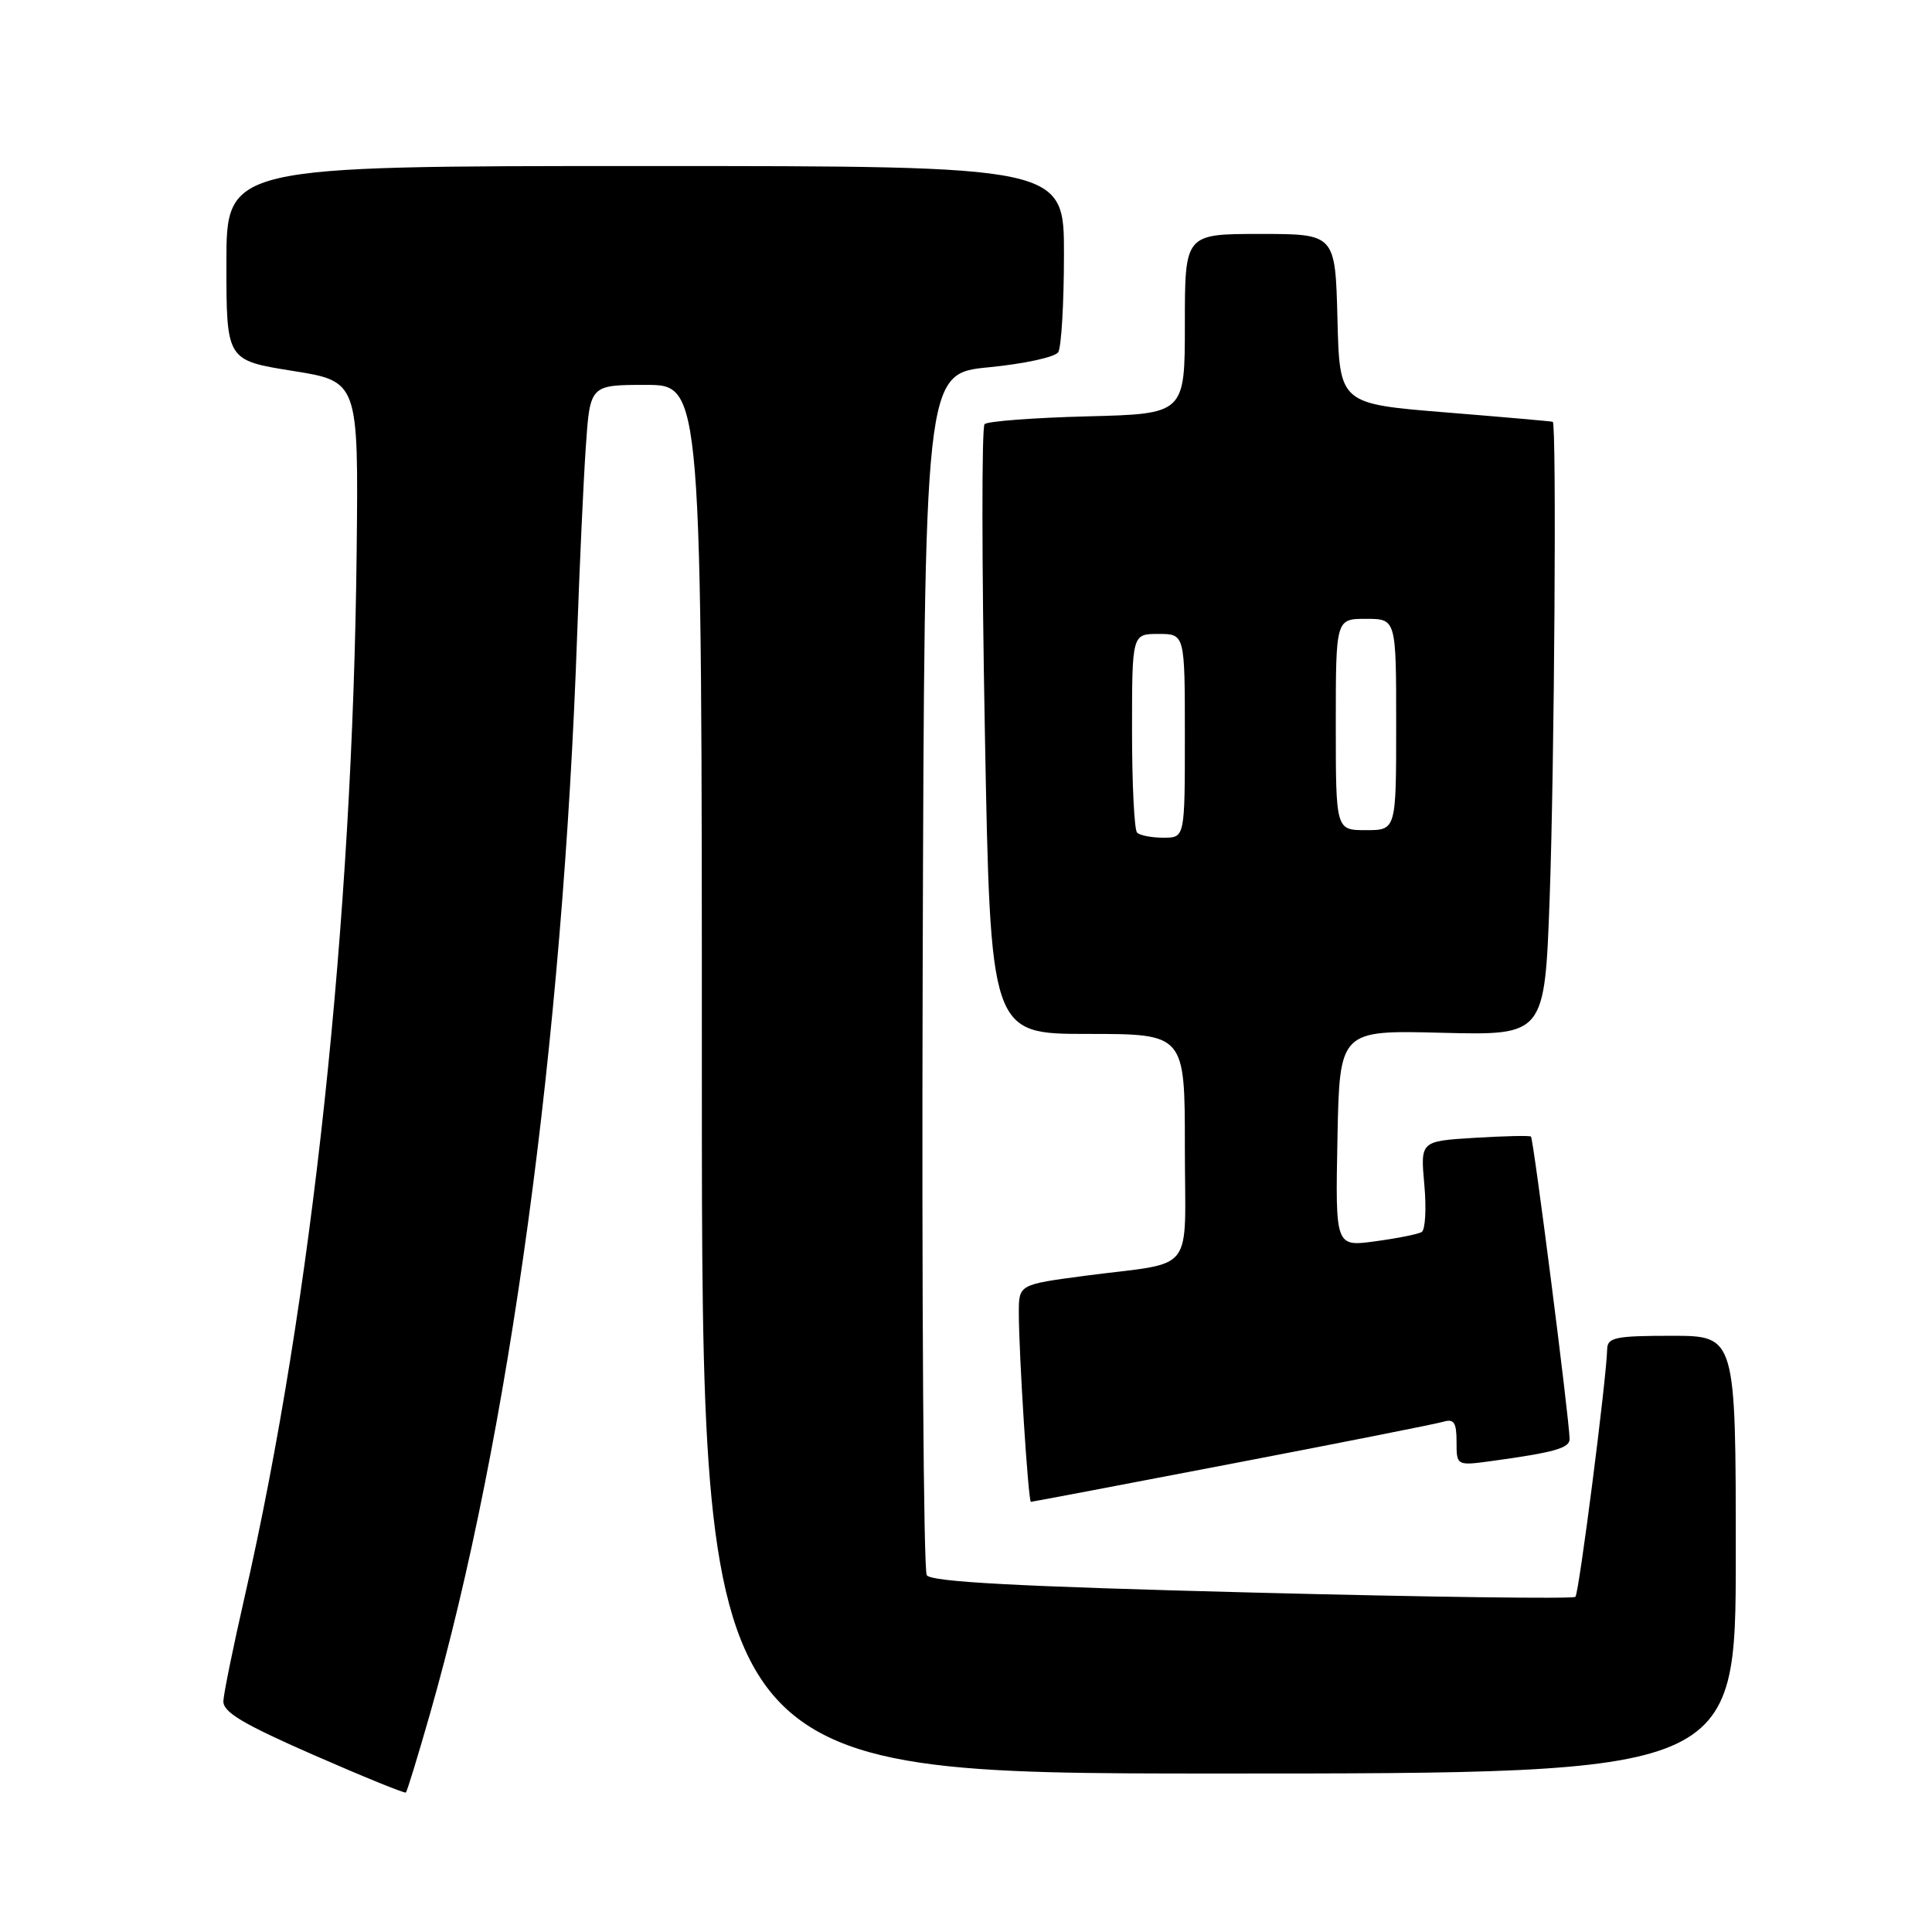 <?xml version="1.0" encoding="UTF-8" standalone="no"?>
<!DOCTYPE svg PUBLIC "-//W3C//DTD SVG 1.1//EN" "http://www.w3.org/Graphics/SVG/1.1/DTD/svg11.dtd" >
<svg xmlns="http://www.w3.org/2000/svg" xmlns:xlink="http://www.w3.org/1999/xlink" version="1.1" viewBox="0 0 256 256">
 <g >
 <path fill="currentColor"
d=" M 56.96 227.15 C 67.49 190.29 74.58 138.31 76.48 84.00 C 76.80 74.92 77.31 63.79 77.62 59.25 C 78.18 51.00 78.18 51.00 85.59 51.00 C 93.00 51.00 93.00 51.00 93.00 143.00 C 93.00 235.00 93.00 235.00 161.50 235.00 C 230.00 235.00 230.00 235.00 230.00 206.00 C 230.00 177.00 230.00 177.00 221.50 177.00 C 214.09 177.00 213.00 177.22 212.96 178.75 C 212.87 182.71 209.23 211.10 208.75 211.59 C 208.46 211.88 189.18 211.62 165.90 211.02 C 134.79 210.22 123.37 209.61 122.80 208.72 C 122.37 208.05 122.13 171.95 122.26 128.50 C 122.50 49.50 122.50 49.50 130.99 48.67 C 135.66 48.22 139.81 47.32 140.22 46.67 C 140.63 46.03 140.98 40.21 140.98 33.75 C 141.00 22.00 141.00 22.00 85.50 22.00 C 30.00 22.00 30.00 22.00 30.00 34.87 C 30.00 47.74 30.00 47.74 38.75 49.14 C 47.50 50.53 47.50 50.53 47.26 73.02 C 46.74 122.13 41.35 172.44 32.42 211.57 C 30.92 218.13 29.65 224.35 29.60 225.38 C 29.52 226.85 32.11 228.40 41.50 232.52 C 48.10 235.41 53.63 237.66 53.78 237.52 C 53.94 237.38 55.37 232.71 56.96 227.15 Z  M 163.20 193.95 C 177.66 191.18 190.29 188.67 191.25 188.39 C 192.66 187.97 193.00 188.48 193.00 191.05 C 193.00 194.23 193.00 194.23 197.75 193.58 C 205.99 192.45 208.00 191.87 207.98 190.67 C 207.95 188.07 203.19 150.86 202.86 150.60 C 202.66 150.45 199.28 150.53 195.35 150.77 C 188.21 151.21 188.21 151.21 188.73 156.97 C 189.02 160.14 188.86 162.96 188.38 163.25 C 187.89 163.54 185.12 164.09 182.22 164.48 C 176.94 165.20 176.94 165.20 177.22 150.85 C 177.50 136.50 177.50 136.50 191.09 136.85 C 204.68 137.19 204.68 137.19 205.34 118.94 C 205.97 101.42 206.27 56.12 205.75 55.89 C 205.61 55.83 199.20 55.26 191.50 54.64 C 177.50 53.50 177.50 53.50 177.22 42.25 C 176.93 31.00 176.93 31.00 166.97 31.00 C 157.00 31.00 157.00 31.00 157.00 42.92 C 157.00 54.84 157.00 54.84 144.08 55.17 C 136.97 55.35 130.85 55.82 130.46 56.20 C 130.07 56.59 130.09 74.93 130.50 96.95 C 131.24 137.00 131.24 137.00 144.12 137.00 C 157.00 137.00 157.00 137.00 157.00 151.98 C 157.00 169.24 158.67 167.09 143.75 169.05 C 135.00 170.21 135.00 170.21 135.00 173.95 C 135.00 179.40 136.25 199.00 136.60 199.00 C 136.76 199.00 148.73 196.73 163.20 193.95 Z  M 150.67 110.33 C 150.30 109.97 150.00 103.89 150.00 96.83 C 150.00 84.00 150.00 84.00 153.50 84.00 C 157.00 84.00 157.00 84.00 157.00 97.50 C 157.00 111.00 157.00 111.00 154.17 111.00 C 152.61 111.00 151.03 110.70 150.67 110.33 Z  M 177.00 96.00 C 177.00 82.00 177.00 82.00 181.00 82.00 C 185.00 82.00 185.00 82.00 185.00 96.00 C 185.00 110.00 185.00 110.00 181.00 110.00 C 177.00 110.00 177.00 110.00 177.00 96.00 Z "/>
</g>
</svg>